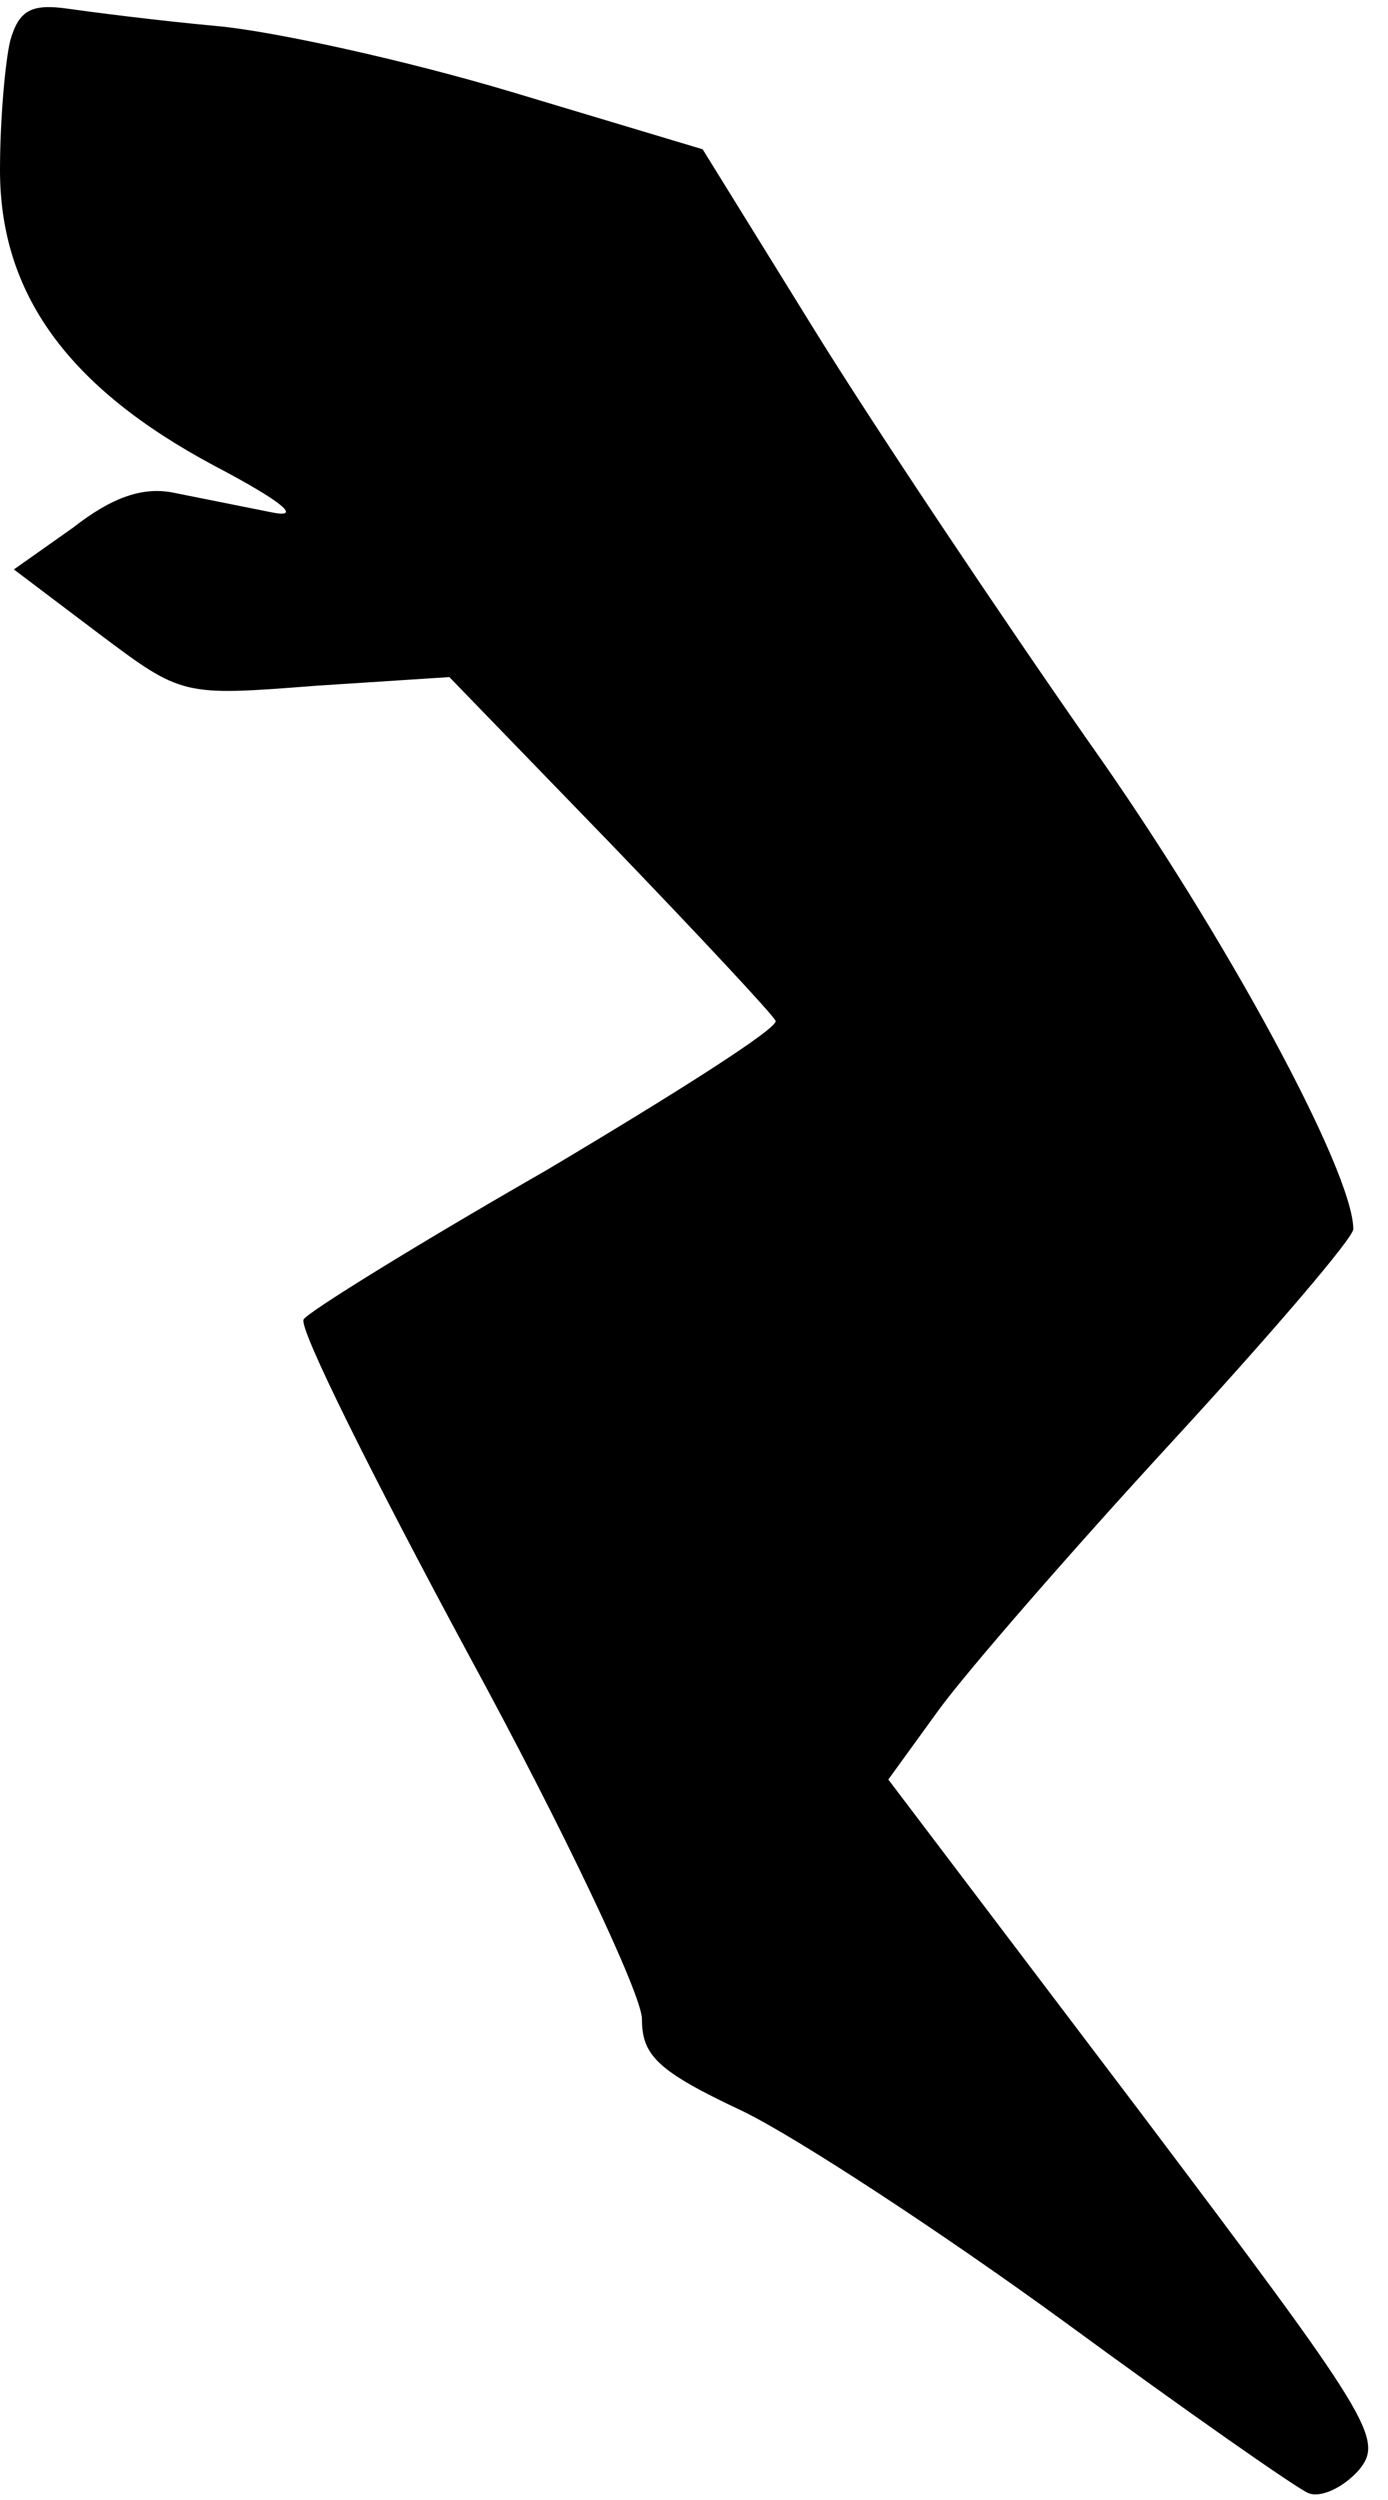 <?xml version="1.0" standalone="no"?>
<!DOCTYPE svg PUBLIC "-//W3C//DTD SVG 20010904//EN"
 "http://www.w3.org/TR/2001/REC-SVG-20010904/DTD/svg10.dtd">
<svg version="1.0" xmlns="http://www.w3.org/2000/svg"
 width="80pt" height="144pt" viewBox="0 0 80 144"
 preserveAspectRatio="xMidYMid meet">
<g transform="translate(0,144) scale(0.1,-0.1)"
fill="#000000" stroke="none">
<path fill="#000000" stroke="none" d="M6 1417 c-3 -12 -6 -46 -6 -75 0 -71
39 -125 123 -170 40 -21 52 -31 33 -27 -15 3 -40 8 -55 11 -18 4 -36 -2 -59
-20 l-34 -24 49 -37 c48 -36 48 -36 125 -30 l77 5 93 -96 c51 -53 94 -99 95
-102 2 -4 -58 -42 -132 -86 -75 -43 -138 -82 -140 -86 -3 -5 40 -91 95 -193
55 -101 100 -196 100 -210 0 -21 9 -30 58 -53 31 -15 115 -70 185 -121 71 -52
134 -96 141 -99 7 -3 20 3 29 13 15 18 8 29 -127 208 l-144 190 29 40 c16 22
76 91 134 154 58 63 105 118 105 123 0 33 -74 170 -152 280 -51 73 -122 179
-158 237 l-65 105 -110 33 c-60 18 -137 35 -170 38 -33 3 -72 8 -86 10 -21 3
-28 -1 -33 -18z"/>
</g>
</svg>
